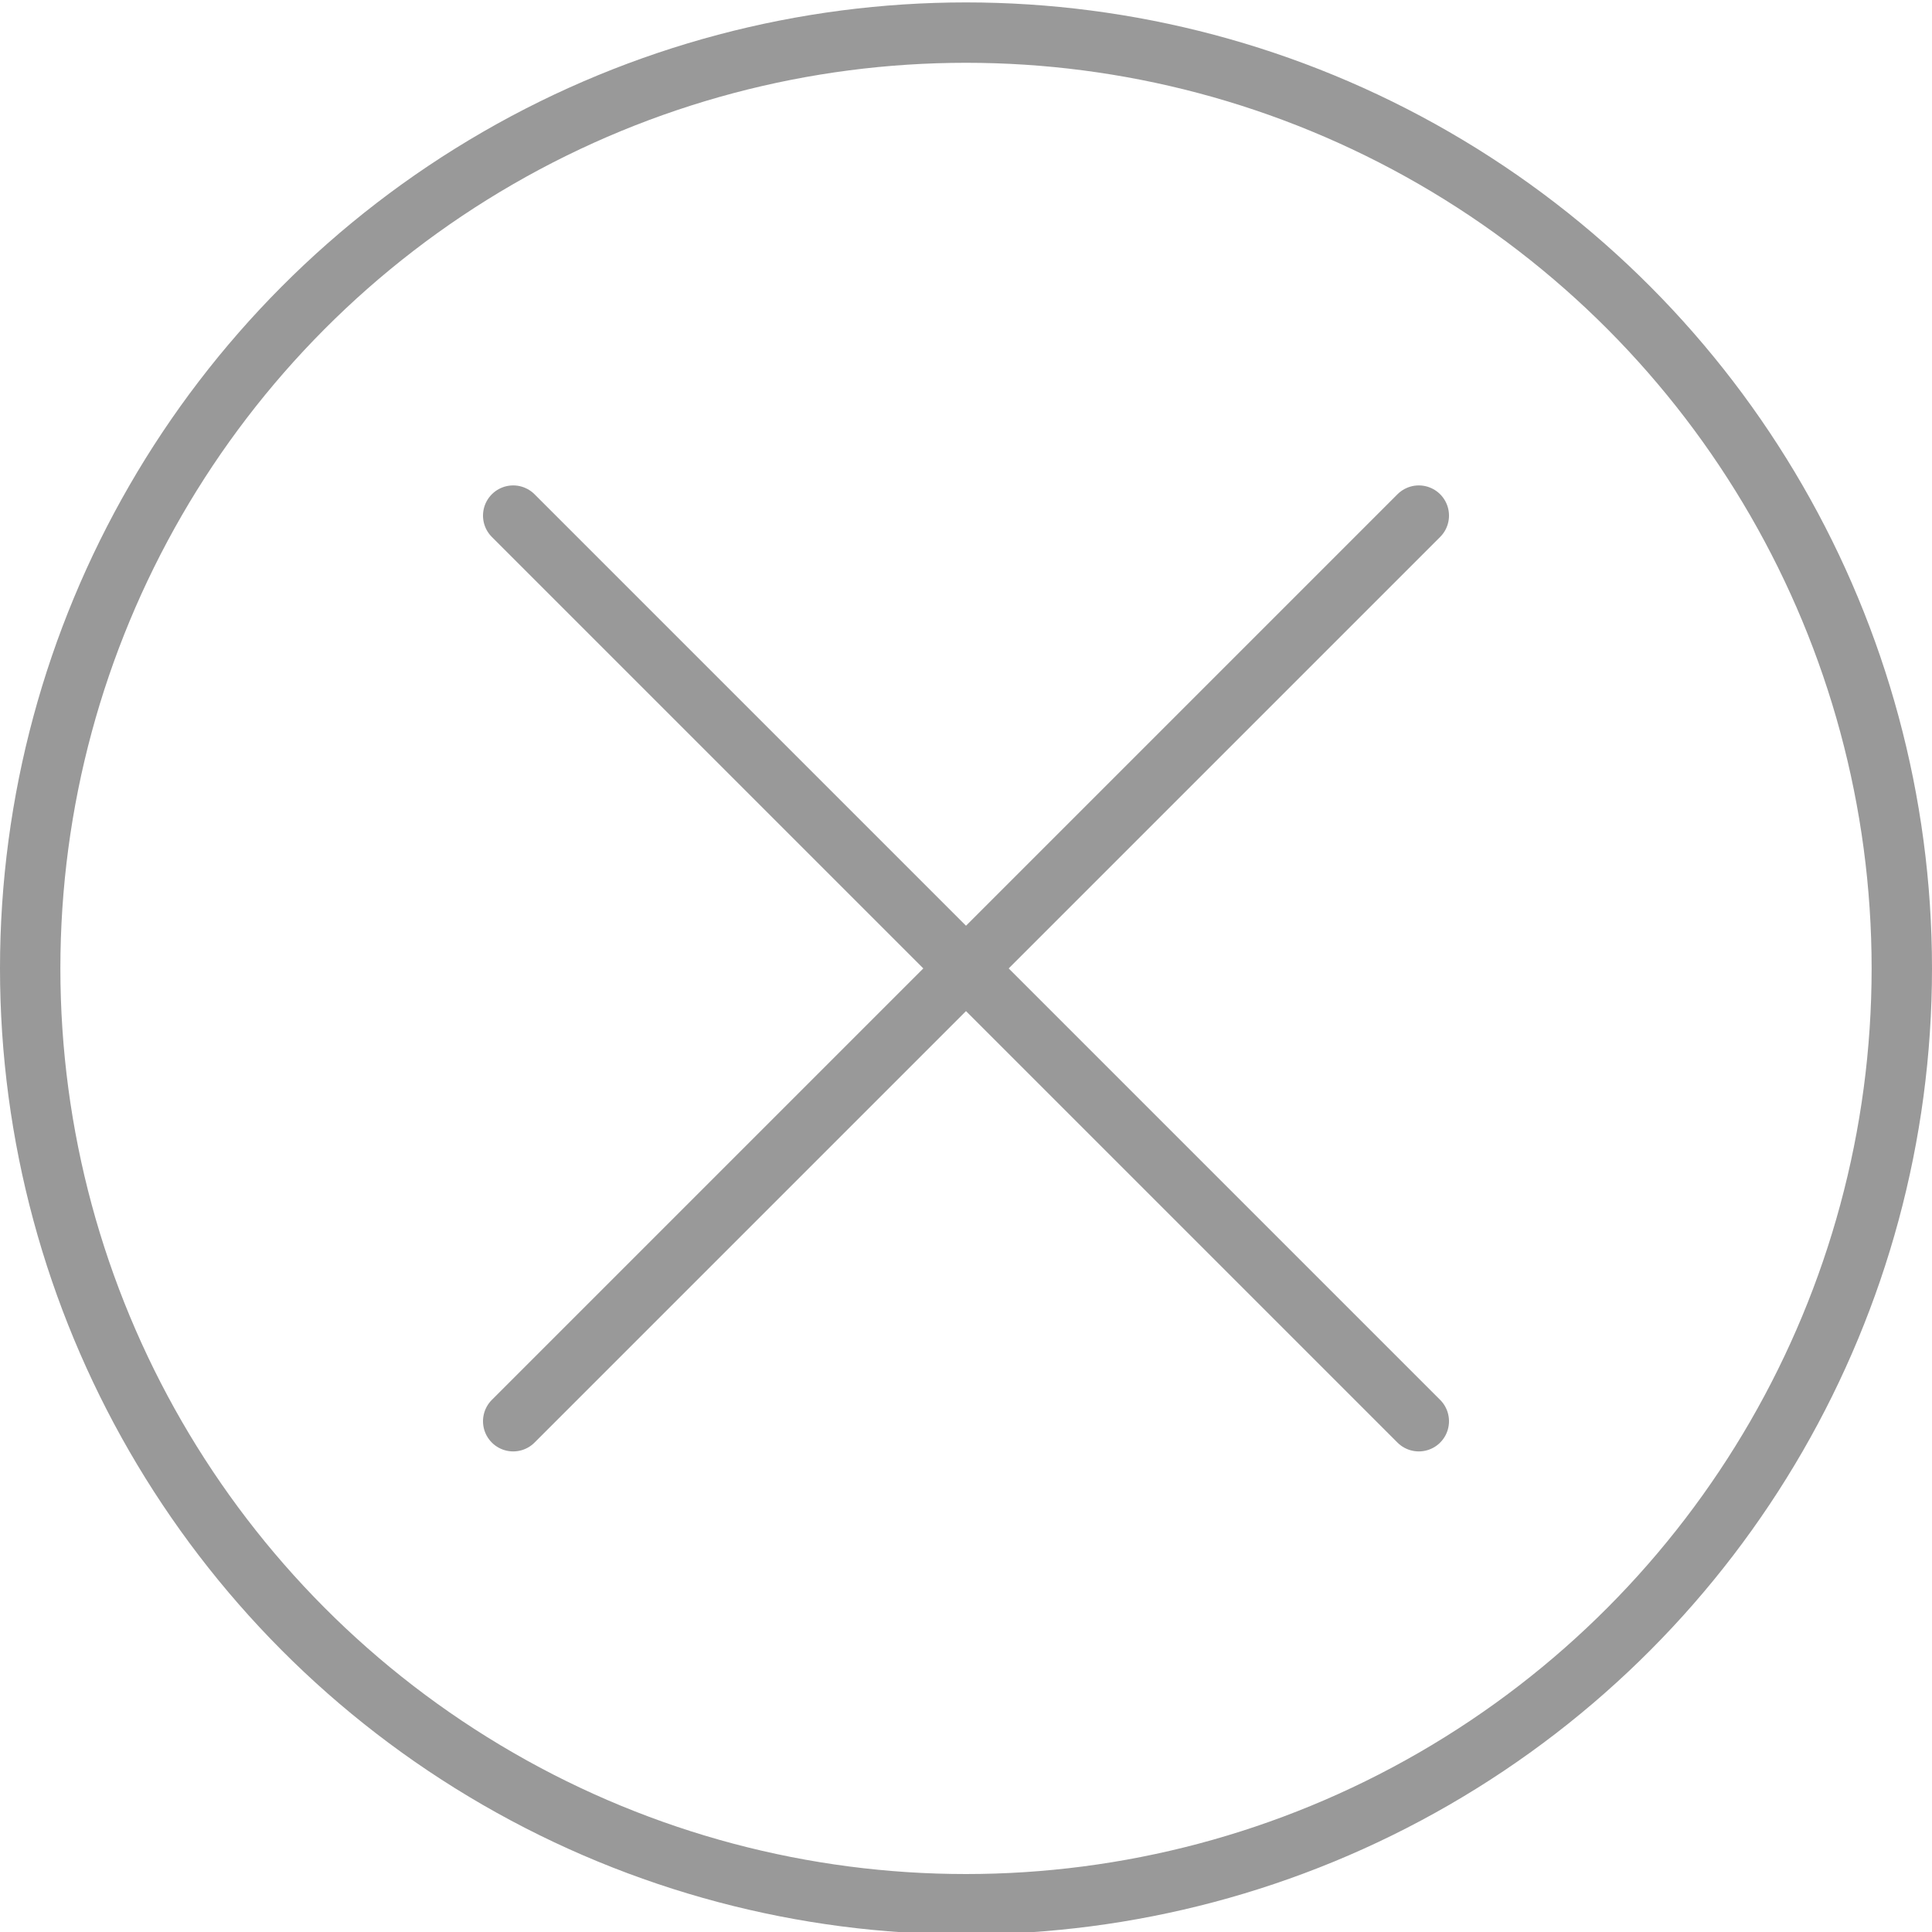 <svg xmlns="http://www.w3.org/2000/svg" viewBox="0 0 32 32"><defs><style>.a{fill:none;stroke:#999;stroke-linecap:round;stroke-linejoin:round;}</style></defs><title>Icons 3</title><circle class="a" cx="16" cy="16.04" r="15.5"/><line class="a" x1="8.5" y1="23.54" x2="23.5" y2="8.54"/><line class="a" x1="23.5" y1="23.54" x2="8.5" y2="8.54"/></svg>